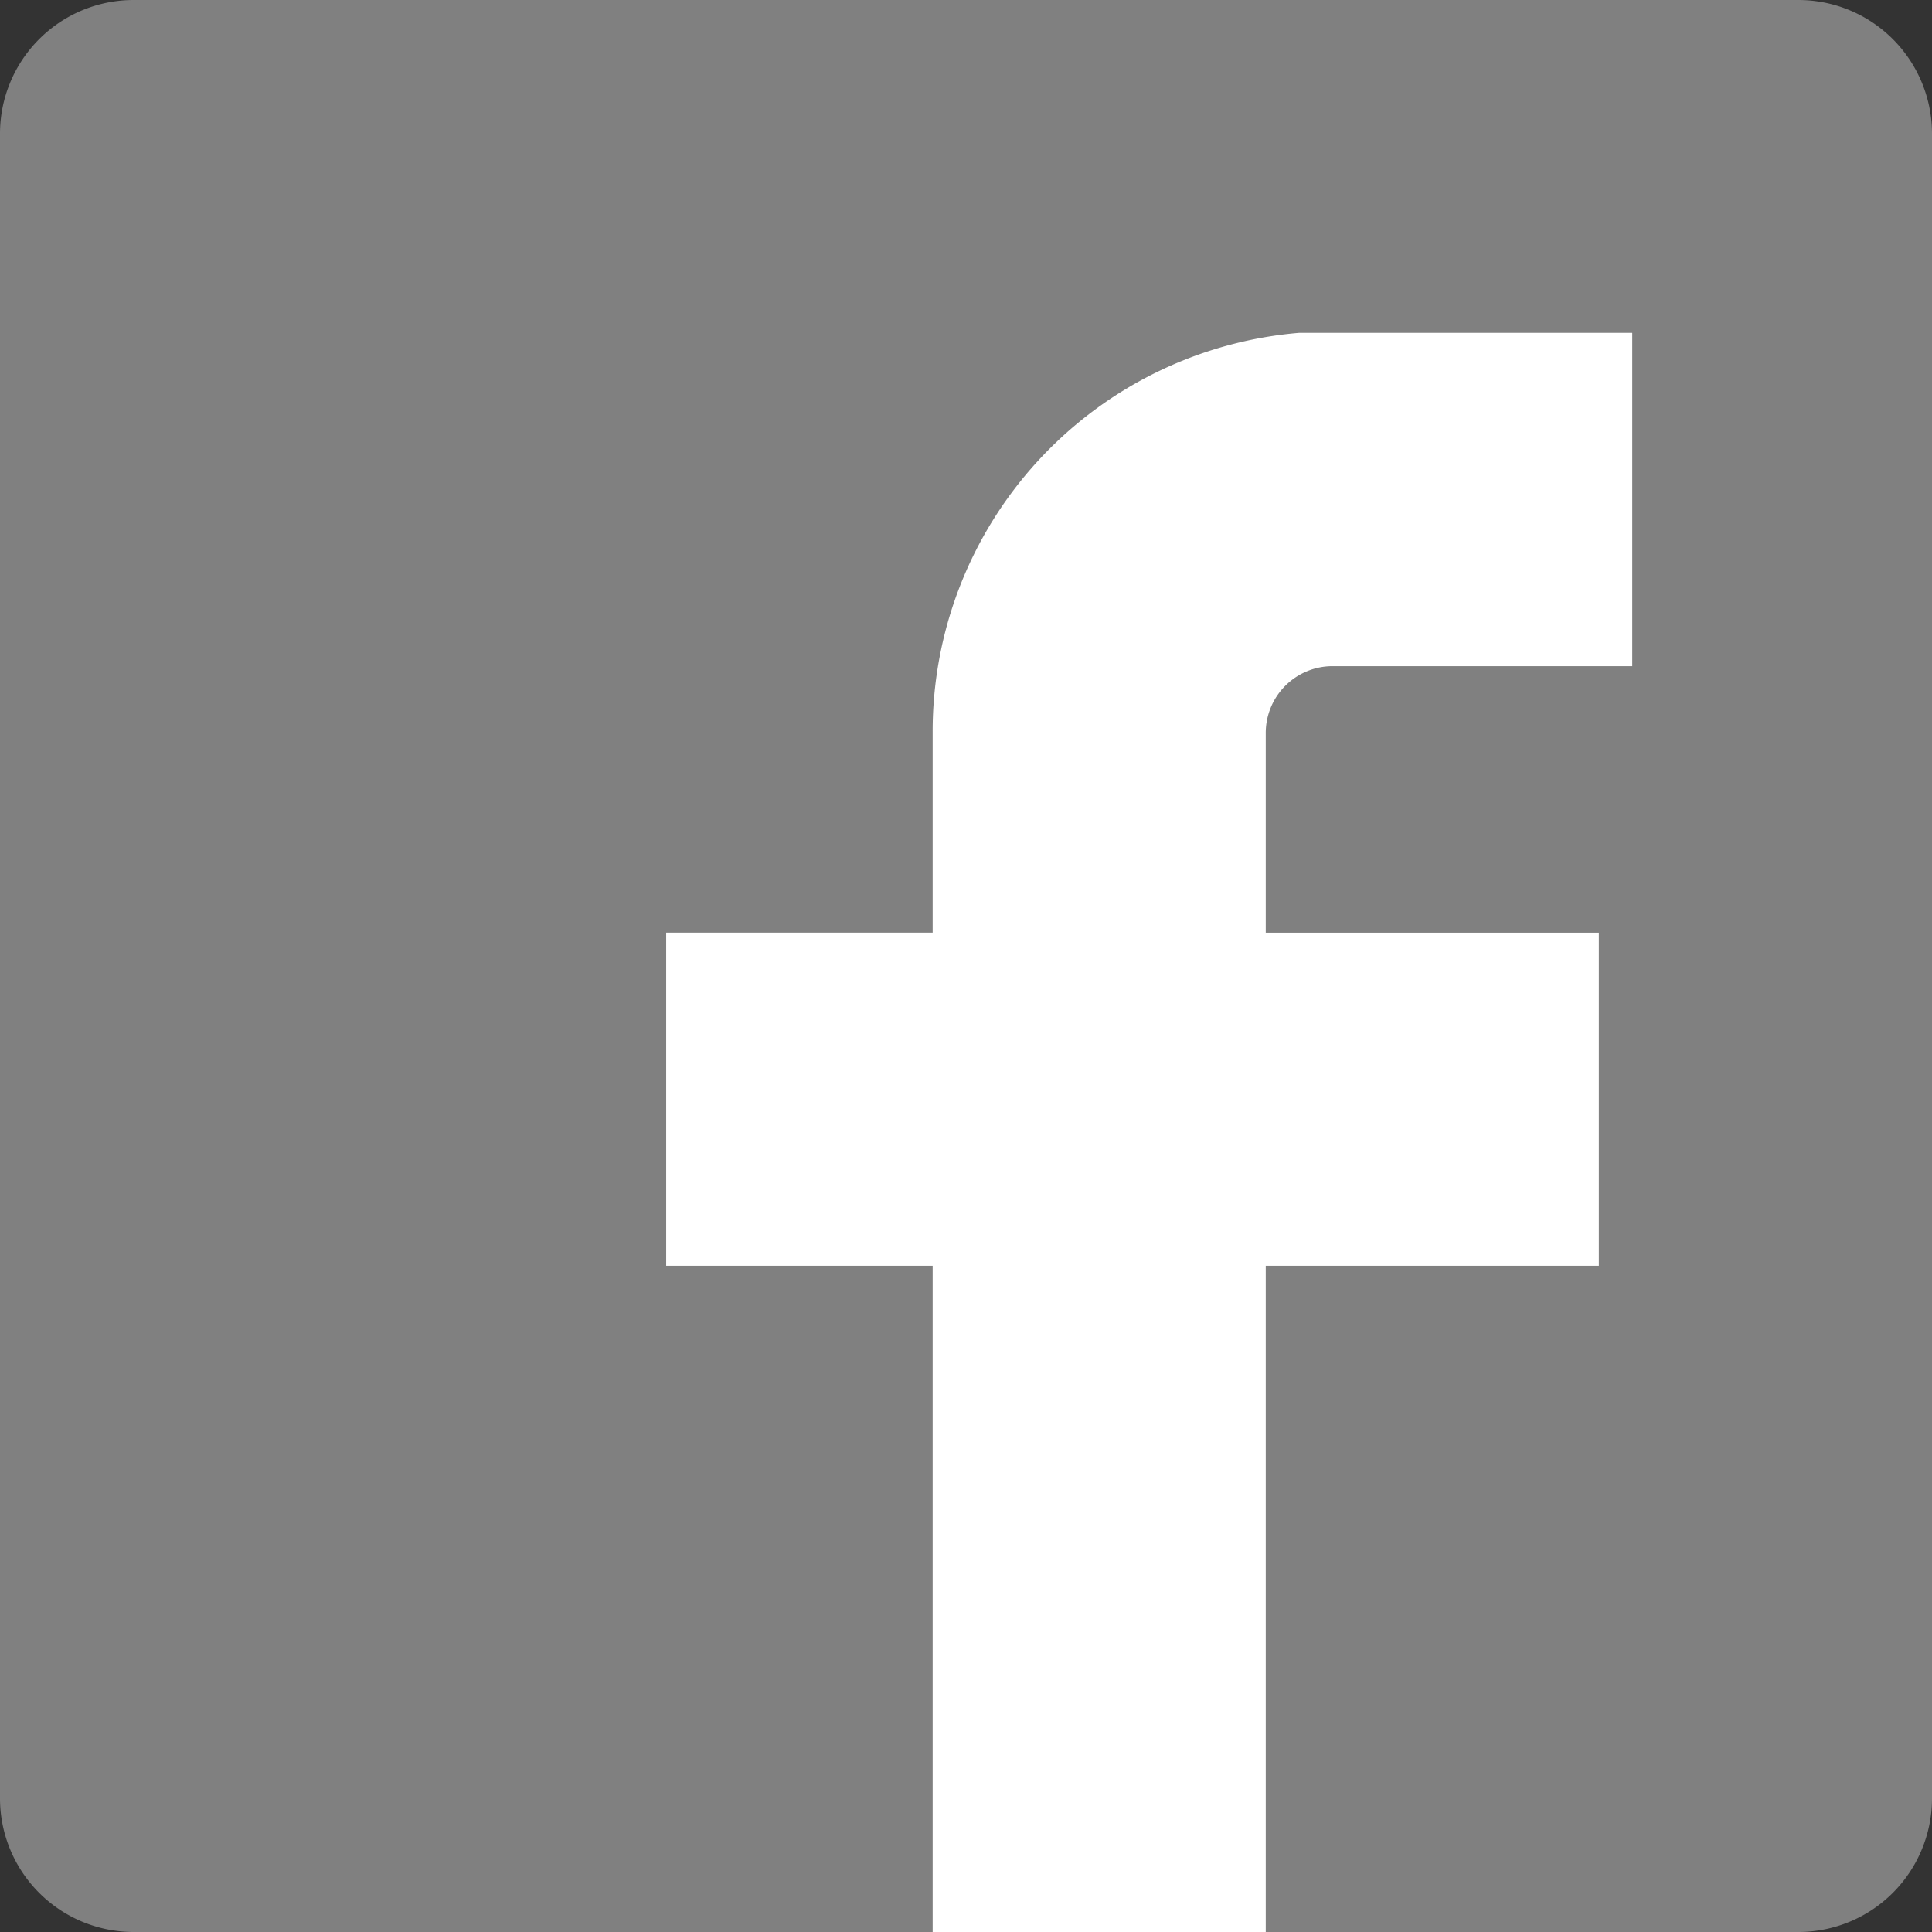 <svg xmlns="http://www.w3.org/2000/svg" width="27.058" height="27.058" viewBox="0 0 27.058 27.058">
  <rect x="0" y="0" width="27.058" height="27.058" fill="#333333" stroke="none"/>
  <g id="Group_258" data-name="Group 258" transform="translate(-1196.941 -376)">
    <path id="Path_1505" data-name="Path 1505" d="M25.192,27.058H1.866A1.872,1.872,0,0,1,0,25.192V1.866A1.872,1.872,0,0,1,1.866,0H25.192a1.872,1.872,0,0,1,1.866,1.866V25.192a1.872,1.872,0,0,1-1.866,1.866" transform="translate(1196.941 376)" fill="gray"/>
    <path id="Path_1506" data-name="Path 1506" d="M190.081,88.275V92.94h-4.2a.936.936,0,0,0-.933.933v2.8h4.665v4.665h-4.665v9.33h-4.665v-9.33h-3.732V96.672h3.732v-2.8a5.6,5.6,0,0,1,5.132-5.6h4.665Z" transform="translate(1029.72 292.39)" fill="#fff"/>
  </g>
</svg>
